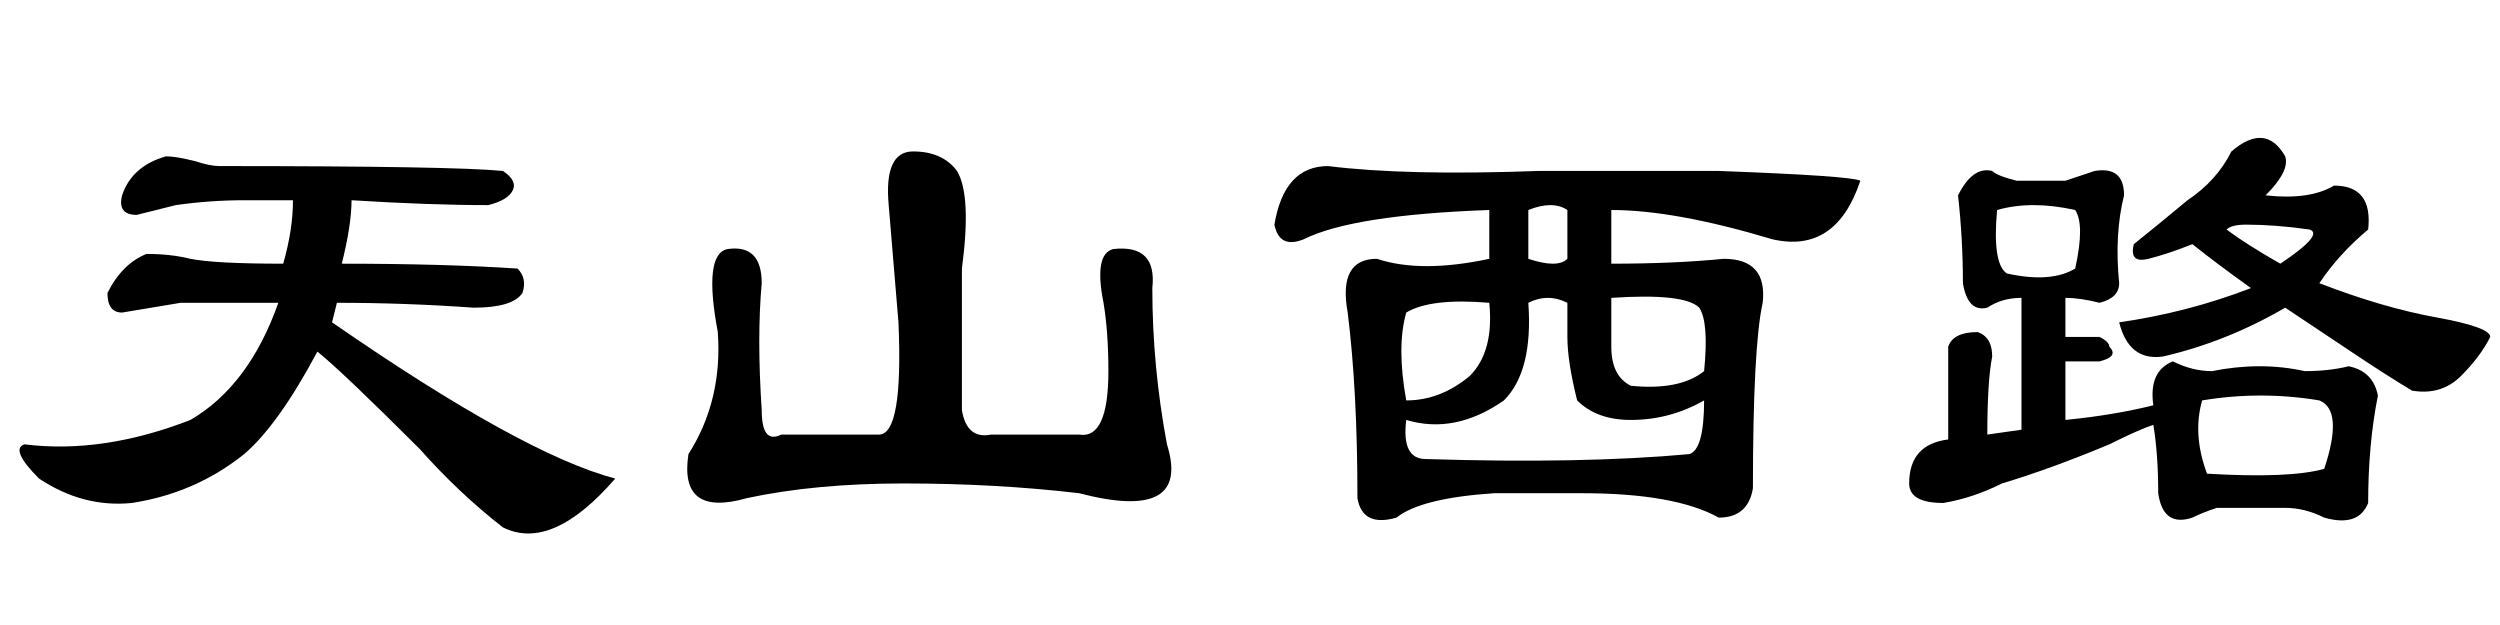 <?xml version='1.0' encoding='UTF-8'?>
<!-- This file was generated by dvisvgm 2.3.5 -->
<svg height='10.5pt' version='1.1' viewBox='-72 -74.051 42 10.5' width='42pt' xmlns='http://www.w3.org/2000/svg' xmlns:xlink='http://www.w3.org/1999/xlink'>
<defs>
<path d='M4.758 -4.594Q4.922 -5.168 4.922 -5.66H4.102Q3.527 -5.66 2.953 -5.578Q2.625 -5.496 2.297 -5.414Q1.969 -5.414 2.051 -5.742Q2.215 -6.234 2.789 -6.398Q2.953 -6.398 3.281 -6.316Q3.527 -6.234 3.691 -6.234Q7.629 -6.234 8.449 -6.152Q8.695 -5.988 8.613 -5.824T8.203 -5.578Q7.219 -5.578 5.906 -5.66Q5.906 -5.25 5.742 -4.594Q7.465 -4.594 8.695 -4.512Q8.859 -4.348 8.777 -4.102Q8.613 -3.855 7.957 -3.855Q6.809 -3.937 5.66 -3.937L5.578 -3.609Q8.777 -1.395 10.336 -0.984Q9.27 0.246 8.449 -0.164Q7.711 -0.738 7.055 -1.477Q5.742 -2.789 5.332 -3.117Q4.676 -1.887 4.102 -1.395Q3.281 -0.738 2.215 -0.574Q1.395 -0.492 0.656 -0.984Q0.164 -1.477 0.41 -1.559Q1.723 -1.395 3.199 -1.969Q4.184 -2.543 4.676 -3.937H3.035Q2.543 -3.855 2.051 -3.773Q1.805 -3.773 1.805 -4.102Q2.051 -4.594 2.461 -4.758Q2.871 -4.758 3.199 -4.676Q3.609 -4.594 4.758 -4.594Z' id='g0-3673'/>
<path d='M2.297 -4.266Q2.215 -3.363 2.297 -2.133Q2.297 -1.559 2.625 -1.723H4.266Q4.676 -1.723 4.594 -3.609Q4.512 -4.594 4.43 -5.578Q4.348 -6.48 4.84 -6.48T5.578 -6.152Q5.824 -5.742 5.66 -4.512V-2.133Q5.742 -1.641 6.152 -1.723H7.629Q8.121 -1.641 8.121 -2.789Q8.121 -3.445 8.039 -3.937Q7.875 -4.758 8.203 -4.84Q8.941 -4.922 8.859 -4.184Q8.859 -2.871 9.105 -1.559Q9.516 -0.246 7.629 -0.738Q6.234 -0.902 4.676 -0.902Q3.199 -0.902 2.051 -0.656Q0.902 -0.328 1.066 -1.395Q1.641 -2.297 1.559 -3.445Q1.312 -4.758 1.723 -4.84Q2.297 -4.922 2.297 -4.266Z' id='g0-4513'/>
<path d='M4.676 -4.676Q5.168 -4.512 5.332 -4.676V-5.496Q5.086 -5.66 4.676 -5.496V-4.676ZM2.625 -2.297Q3.199 -2.297 3.691 -2.707Q4.102 -3.117 4.02 -3.937Q3.035 -4.02 2.625 -3.773Q2.461 -3.199 2.625 -2.297ZM7.383 -1.395Q7.629 -1.477 7.629 -2.297Q7.055 -1.969 6.398 -1.969Q5.824 -1.969 5.496 -2.297Q5.332 -2.953 5.332 -3.363V-3.937Q5.004 -4.102 4.676 -3.937Q4.758 -2.789 4.266 -2.297Q3.445 -1.723 2.625 -1.969Q2.543 -1.312 2.953 -1.312Q5.578 -1.23 7.383 -1.395ZM6.07 -4.02V-3.199Q6.07 -2.707 6.398 -2.543Q7.219 -2.461 7.629 -2.789Q7.711 -3.609 7.547 -3.855Q7.301 -4.102 6.07 -4.02ZM1.312 -6.234Q2.625 -6.07 4.84 -6.152H7.875Q10.09 -6.07 10.254 -5.988Q9.844 -4.758 8.777 -5.004Q7.137 -5.496 6.07 -5.496V-4.594Q7.137 -4.594 7.957 -4.676Q8.695 -4.676 8.613 -3.937Q8.449 -3.199 8.449 -0.82Q8.367 -0.328 7.875 -0.328Q7.137 -0.738 5.578 -0.738H4.102Q2.871 -0.656 2.461 -0.328Q1.887 -0.164 1.805 -0.656Q1.805 -2.461 1.641 -3.773Q1.477 -4.676 2.133 -4.676Q2.871 -4.43 4.02 -4.676V-5.496Q1.723 -5.414 0.902 -5.004Q0.492 -4.84 0.41 -5.25Q0.574 -6.234 1.312 -6.234Z' id='g0-16047'/>
<path d='M5.988 -6.48Q6.562 -6.973 6.891 -6.398Q6.973 -6.152 6.562 -5.742Q7.301 -5.66 7.711 -5.906Q8.367 -5.906 8.285 -5.168Q7.793 -4.758 7.465 -4.266Q8.531 -3.855 9.434 -3.691T10.336 -3.363Q10.172 -3.035 9.844 -2.707T9.023 -2.461Q8.613 -2.707 8.121 -3.035T6.891 -3.855Q5.906 -3.281 4.84 -3.035Q4.266 -2.953 4.102 -3.609Q5.25 -3.773 6.316 -4.184Q5.742 -4.594 5.332 -4.922Q4.922 -4.758 4.594 -4.676T4.348 -4.922Q4.758 -5.25 5.25 -5.66Q5.742 -5.988 5.988 -6.48ZM6.809 -4.594Q7.547 -5.086 7.301 -5.168Q6.727 -5.25 6.234 -5.25Q5.988 -5.25 5.906 -5.168Q6.234 -4.922 6.809 -4.594ZM3.199 -5.988Q3.445 -6.07 3.691 -6.152Q4.184 -6.234 4.184 -5.742Q4.02 -5.086 4.102 -4.266Q4.102 -4.02 3.773 -3.937Q3.445 -4.02 3.199 -4.02V-3.363H3.773Q3.937 -3.281 3.937 -3.199Q4.102 -3.035 3.773 -2.953H3.199V-1.969Q4.02 -2.051 4.676 -2.215Q4.594 -2.789 5.004 -2.953Q5.332 -2.789 5.66 -2.789Q6.48 -2.953 7.219 -2.789Q7.629 -2.789 7.957 -2.871Q8.367 -2.789 8.449 -2.379Q8.285 -1.559 8.285 -0.574Q8.121 -0.164 7.547 -0.328Q7.219 -0.492 6.891 -0.492Q6.316 -0.492 5.742 -0.492Q5.496 -0.41 5.332 -0.328Q4.84 -0.164 4.758 -0.738Q4.758 -1.395 4.676 -1.887Q4.43 -1.805 3.937 -1.559Q2.953 -1.148 2.133 -0.902Q1.641 -0.656 1.148 -0.574Q0.574 -0.574 0.574 -0.902Q0.574 -1.559 1.23 -1.641V-3.199Q1.312 -3.445 1.723 -3.445Q1.969 -3.363 1.969 -3.035Q1.887 -2.625 1.887 -1.723L2.461 -1.805V-4.02Q2.133 -4.02 1.887 -3.855Q1.559 -3.773 1.477 -4.266Q1.477 -5.004 1.395 -5.742Q1.641 -6.234 1.969 -6.152Q2.051 -6.07 2.379 -5.988H3.199ZM3.363 -5.496Q2.625 -5.66 2.051 -5.496Q1.969 -4.594 2.215 -4.43Q2.953 -4.266 3.363 -4.512Q3.527 -5.25 3.363 -5.496ZM7.465 -2.297Q6.48 -2.461 5.496 -2.297Q5.332 -1.723 5.578 -1.066Q6.973 -0.984 7.547 -1.148Q7.875 -2.133 7.465 -2.297Z' id='g0-17183'/>
</defs>
<g id='page1'>
<use x='-72' xlink:href='#g0-3673' y='-65.027'/>
<use x='-61.5' xlink:href='#g0-4513' y='-65.027'/>
<use x='-51' xlink:href='#g0-16047' y='-65.027'/>
<use x='-40.5' xlink:href='#g0-17183' y='-65.027'/>
</g>
</svg>